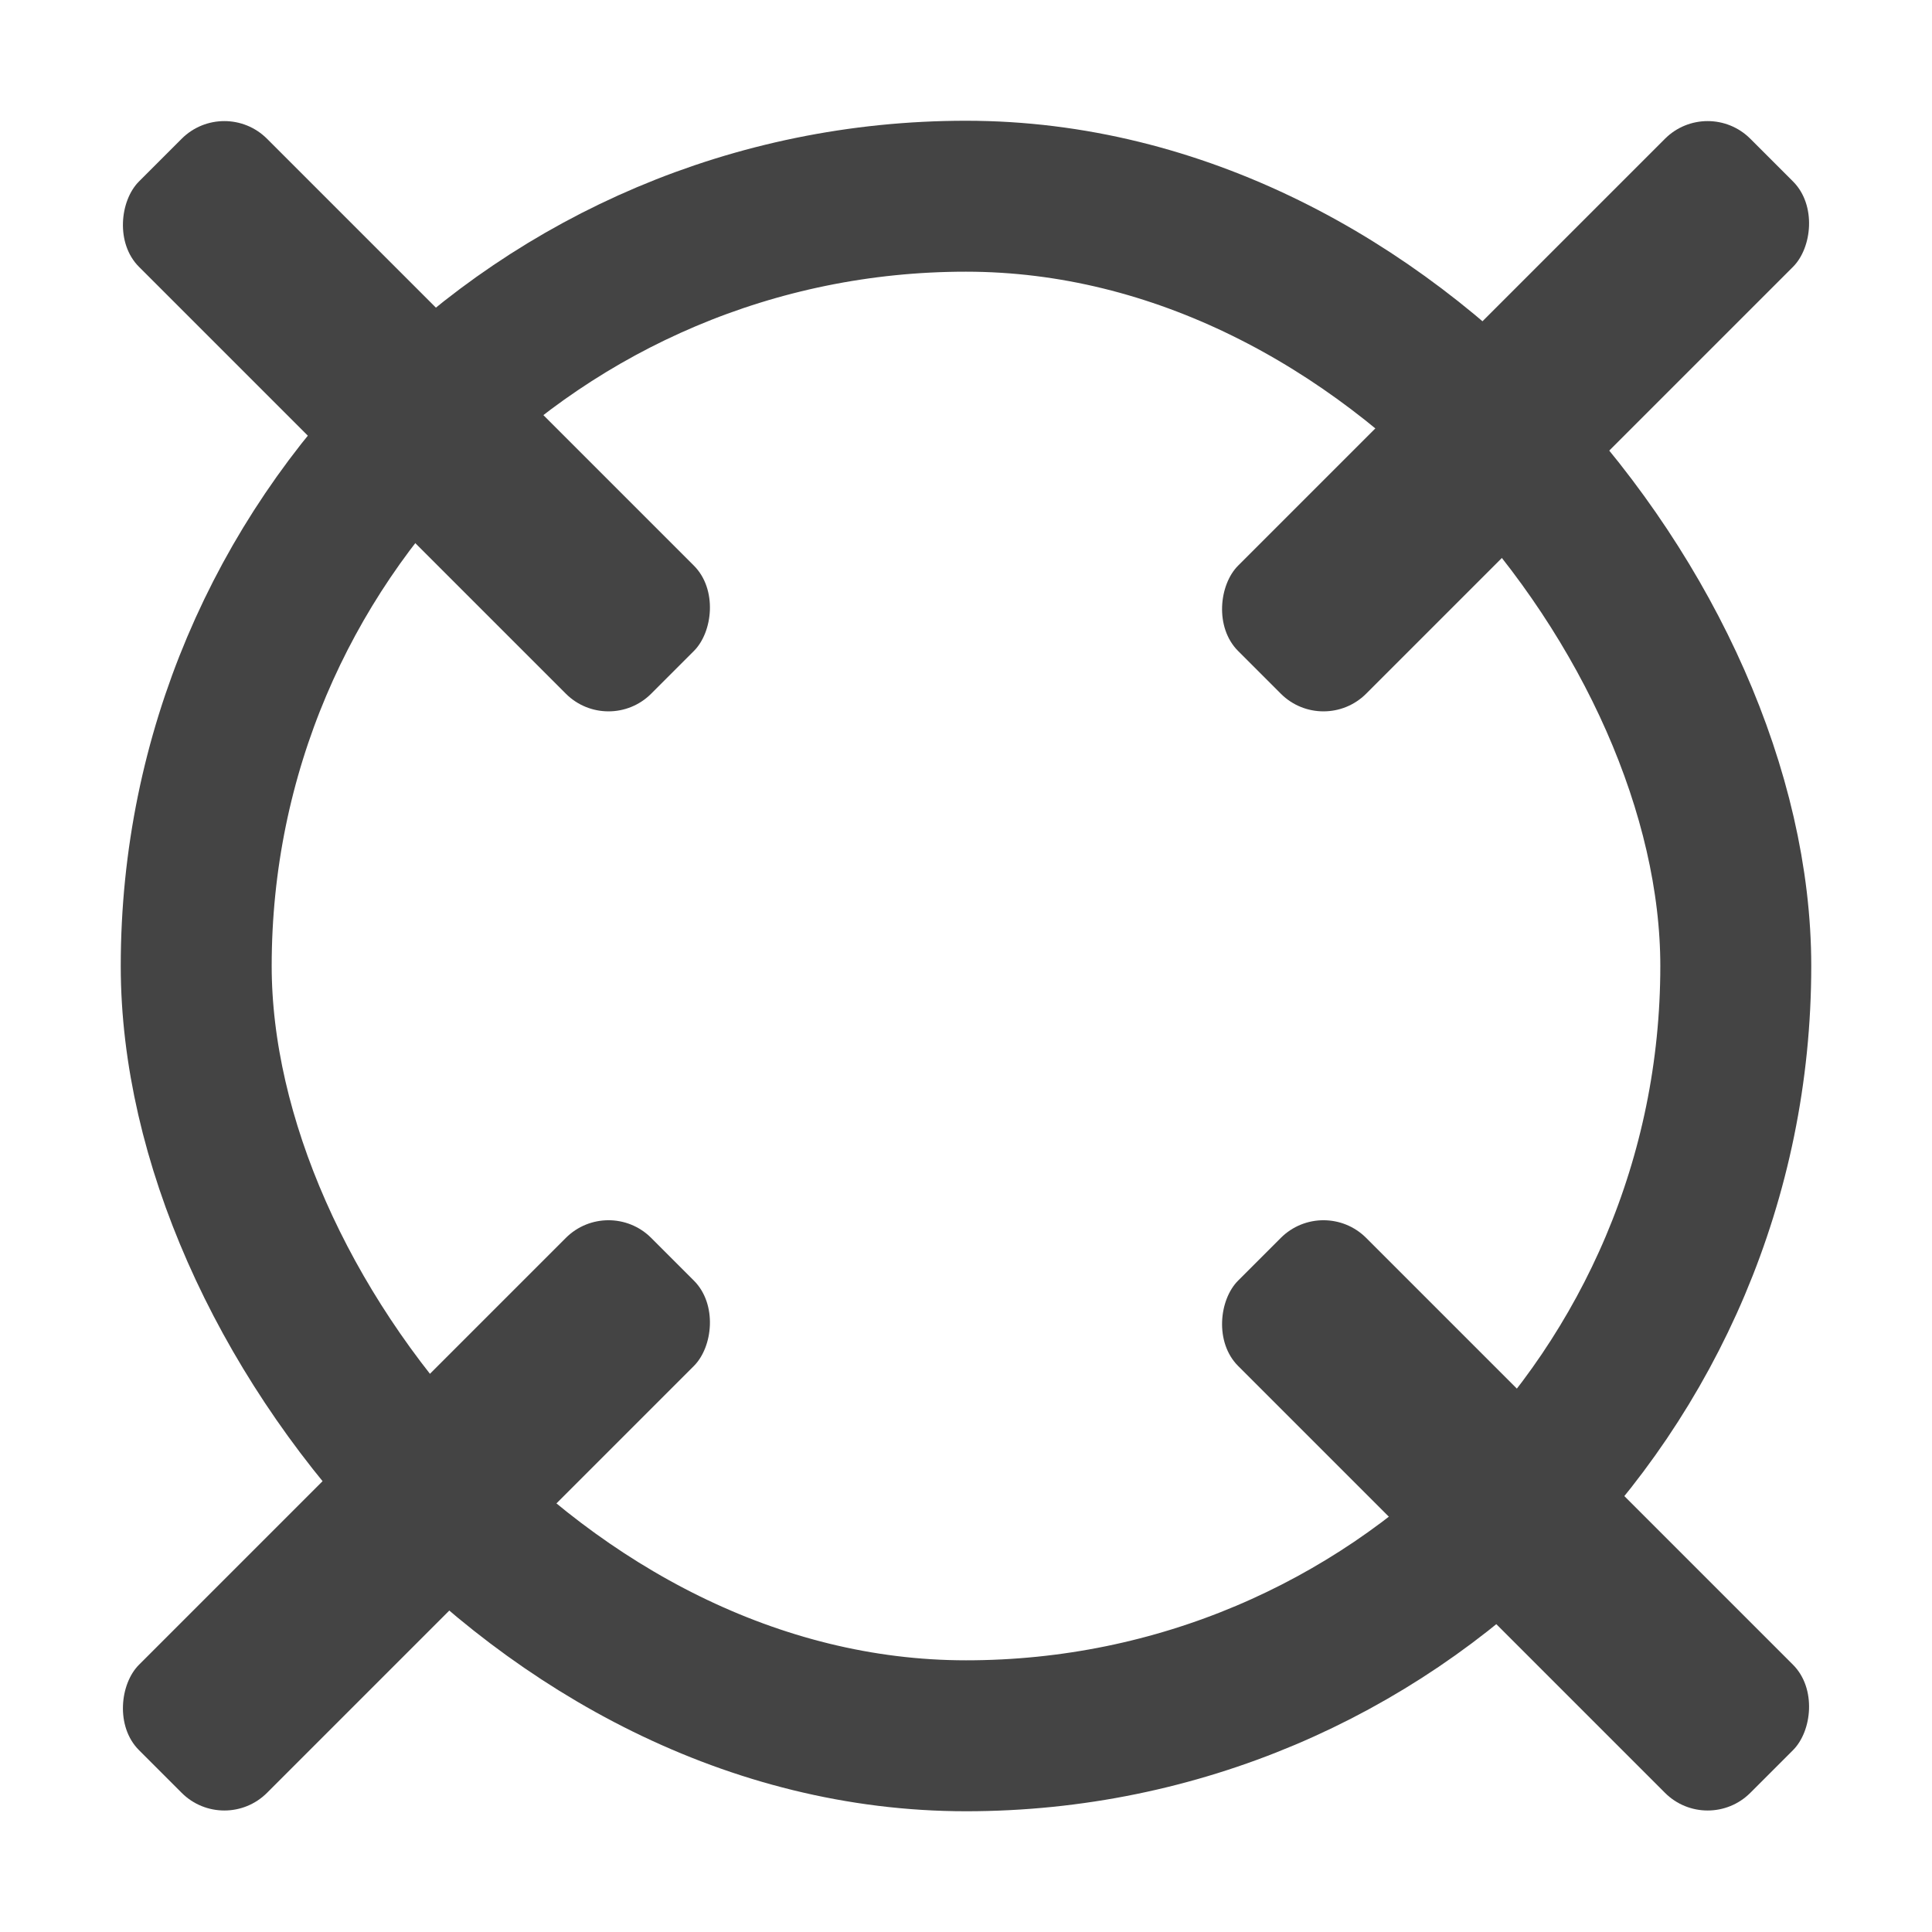 <svg height="24" viewBox="0 0 256 256" width="24" xmlns="http://www.w3.org/2000/svg">
	<g fill="#444" transform="matrix(.707 .707 -.707 .707 128 -53.019)">
		<rect height="96" rx="8" width="24" x="116" y="183"/>
		<rect height="96" rx="8" width="24" x="116" y="-23"/>
		<rect height="24" rx="8" width="96" x="183" y="116"/>
		<rect height="24" rx="8" width="96" x="-23" y="116"/>
	</g>
	<rect fill="none" height="204" rx="102" stroke="#444" stroke-width="20" width="204" x="26" y="26"/>
</svg>